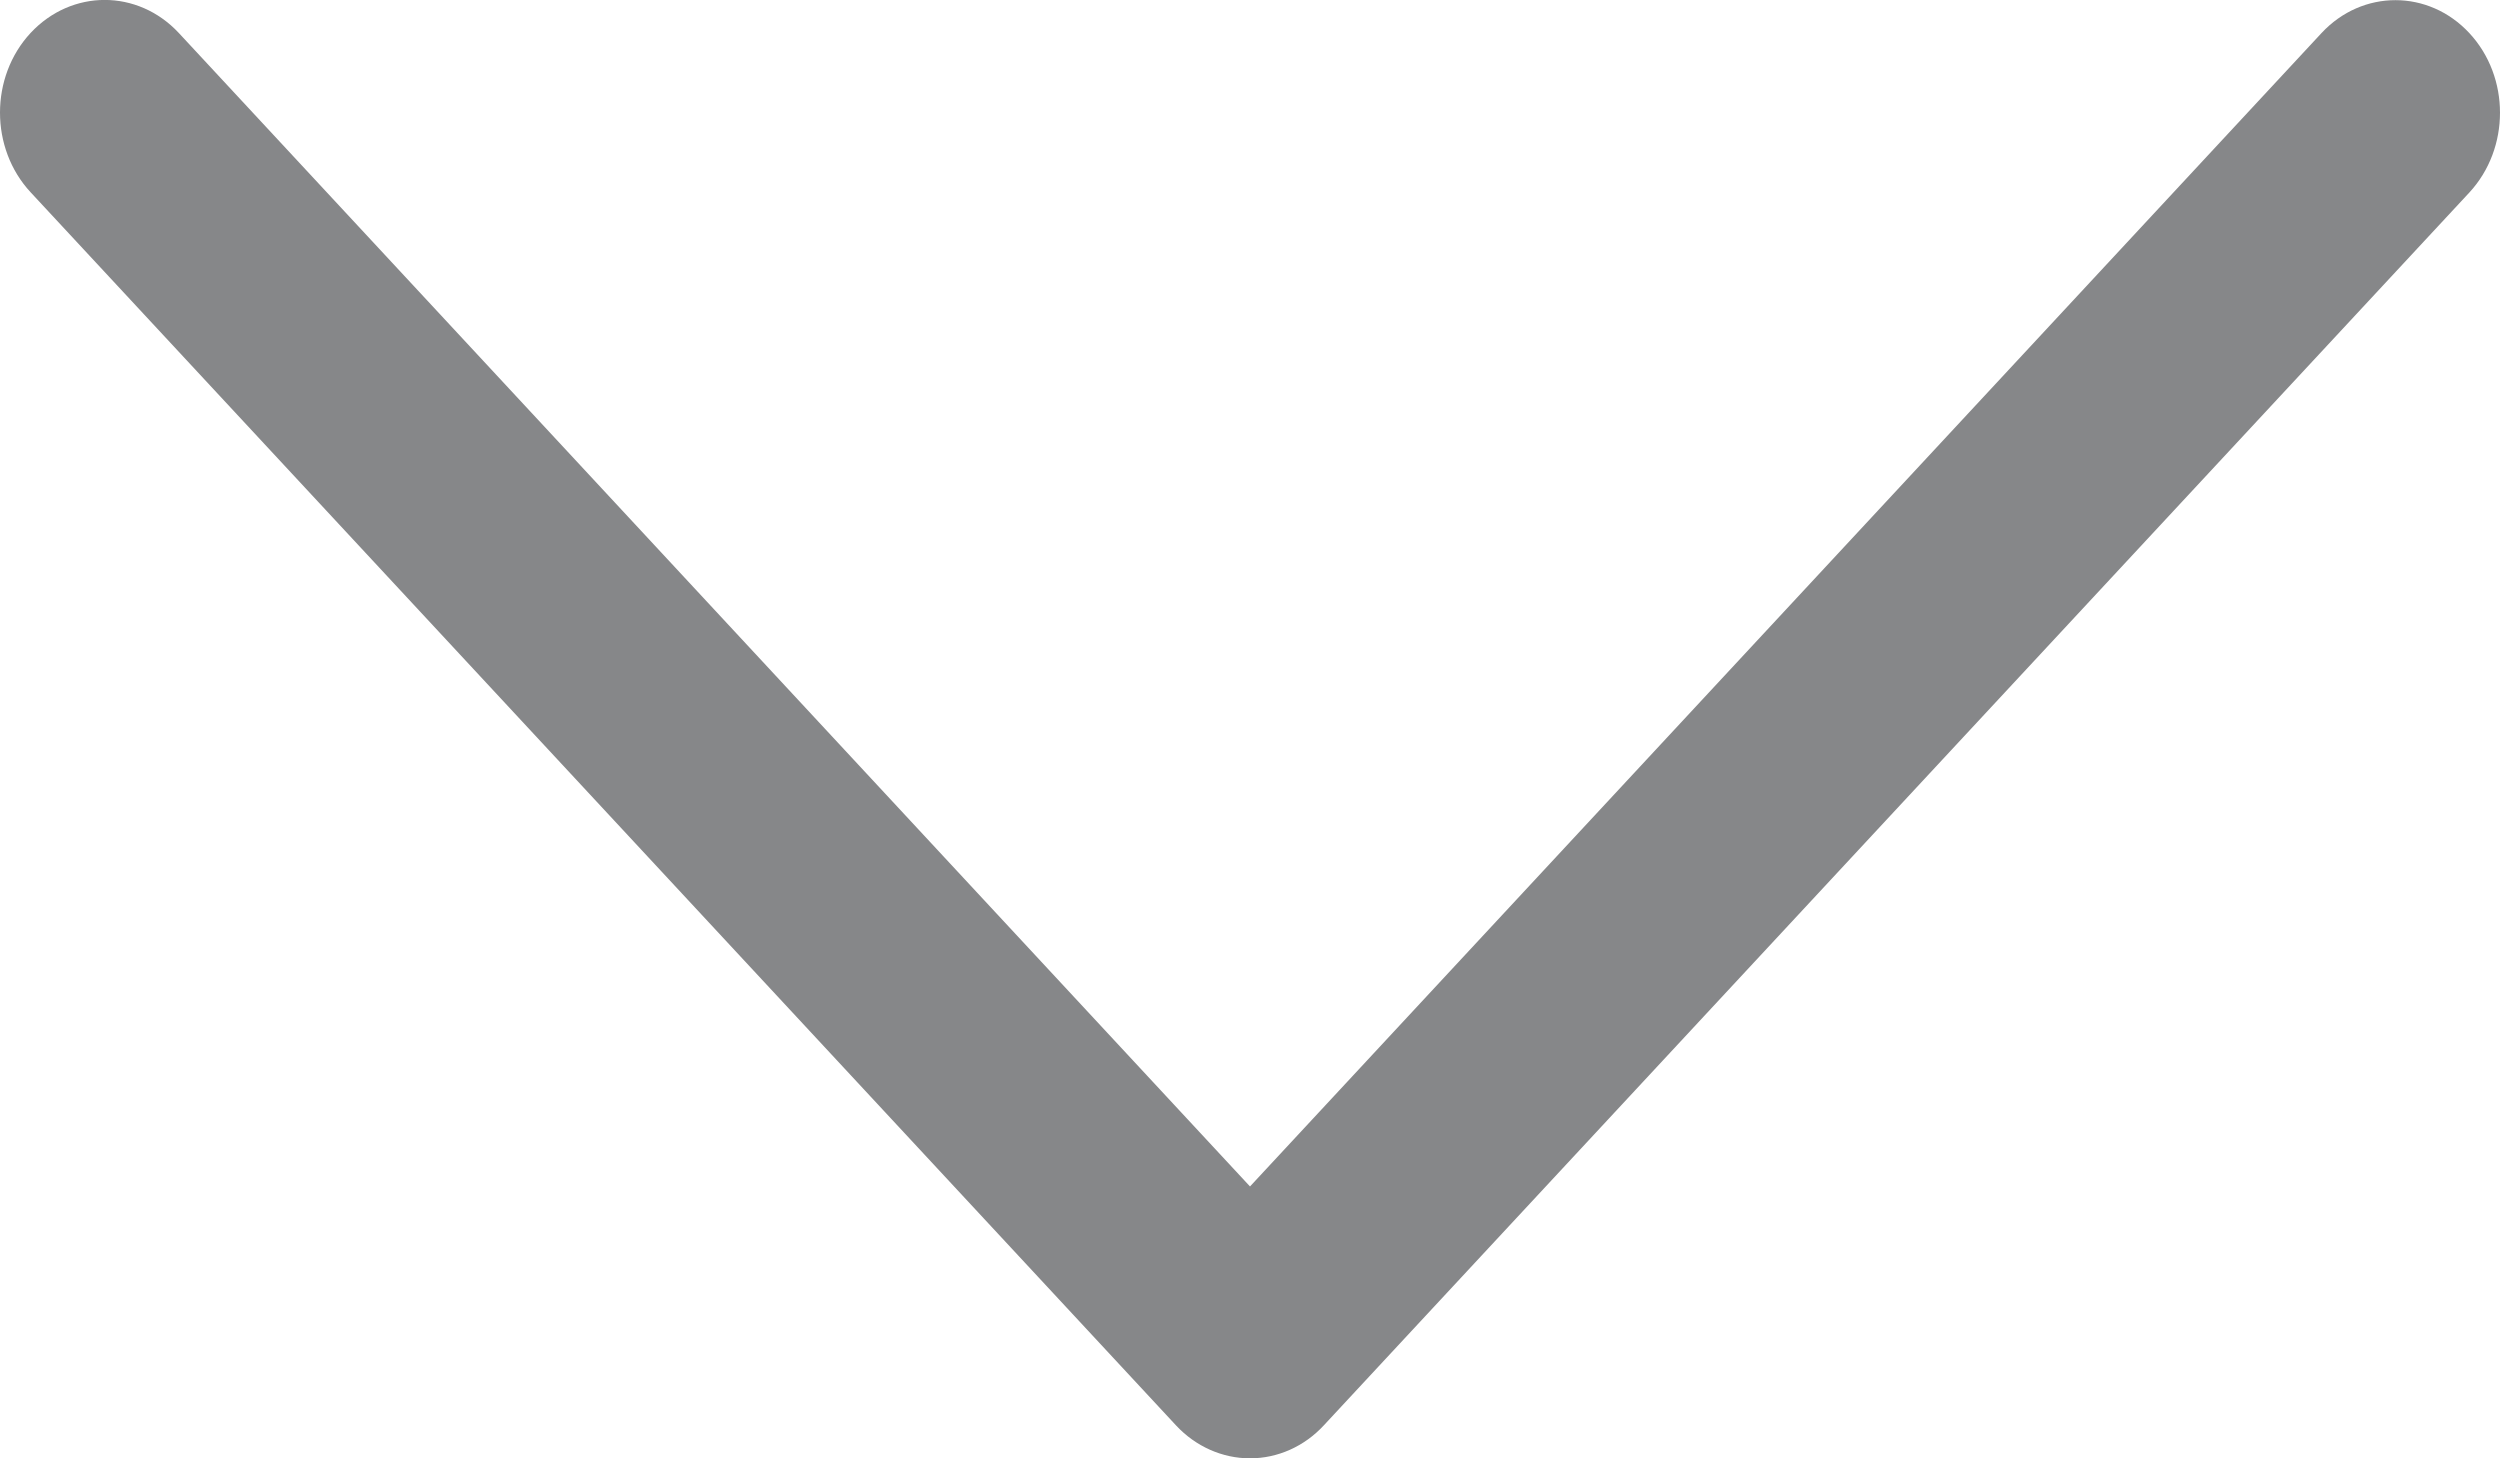 <svg xmlns="http://www.w3.org/2000/svg" width="12" height="7" viewBox="0 0 12 7" fill="none">
<path d="M6 7C5.867 7 5.739 6.943 5.645 6.842L0.147 0.923C-0.049 0.712 -0.049 0.369 0.147 0.158C0.344 -0.053 0.661 -0.053 0.858 0.158L6 5.695L11.143 0.159C11.339 -0.052 11.657 -0.052 11.853 0.159C12.049 0.37 12.049 0.712 11.853 0.924L6.355 6.841C6.261 6.943 6.133 7 6 7Z" fill="#868789"/>
</svg>